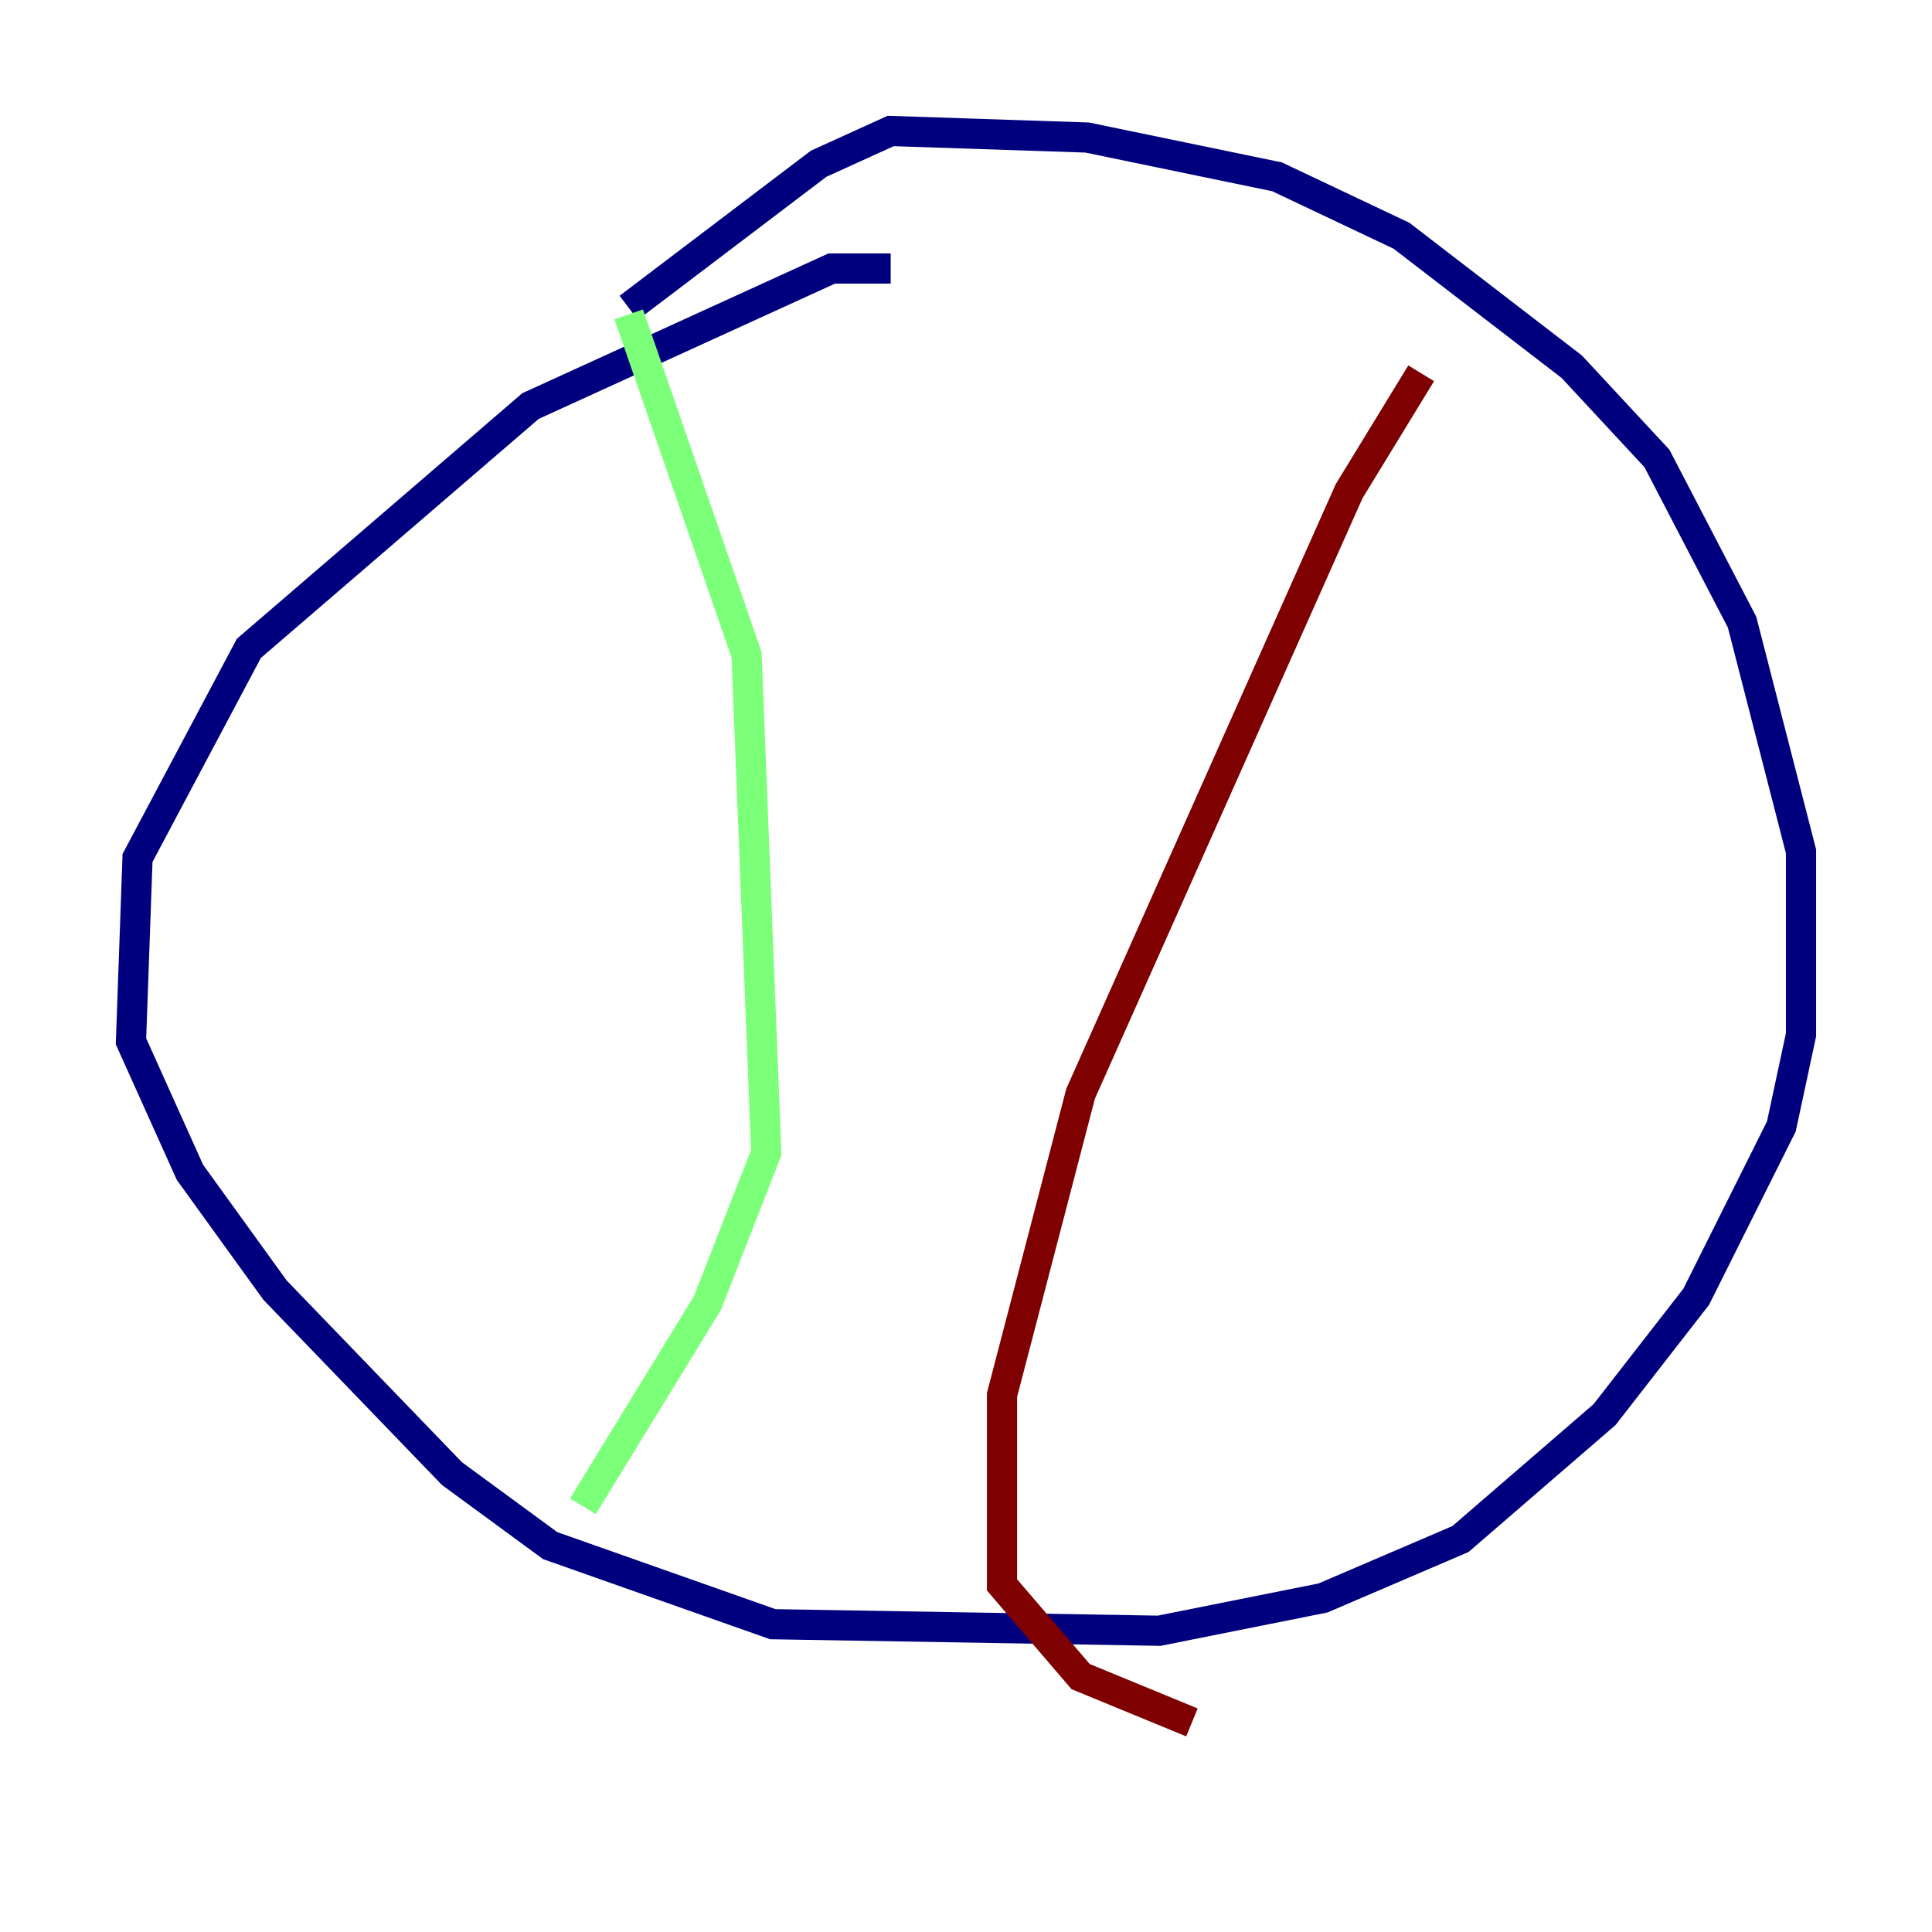 <?xml version="1.0" encoding="utf-8" ?>
<svg baseProfile="tiny" height="128" version="1.2" viewBox="0,0,128,128" width="128" xmlns="http://www.w3.org/2000/svg" xmlns:ev="http://www.w3.org/2001/xml-events" xmlns:xlink="http://www.w3.org/1999/xlink"><defs /><polyline fill="none" points="59.01,17.79 55.105,17.79 35.146,26.902 16.488,42.956 9.112,56.841 8.678,68.99 12.583,77.668 18.224,85.478 29.939,97.627 36.447,102.4 51.2,107.607 76.8,108.041 87.647,105.871 96.759,101.966 106.305,93.722 112.38,85.912 118.02,74.63 119.322,68.556 119.322,56.407 115.417,41.22 109.776,30.373 104.136,24.298 92.854,15.62 84.61,11.715 72.027,9.112 59.01,8.678 54.237,10.848 41.654,20.393" stroke="#00007f" stroke-width="2" /><polyline fill="none" points="41.654,20.827 49.464,43.39 50.766,76.366 46.861,86.346 38.617,99.797" stroke="#7cff79" stroke-width="2" /><polyline fill="none" points="94.156,24.732 89.383,32.542 71.593,72.461 66.386,92.42 66.386,105.003 71.593,111.078 78.969,114.115" stroke="#7f0000" stroke-width="2" /></svg>
